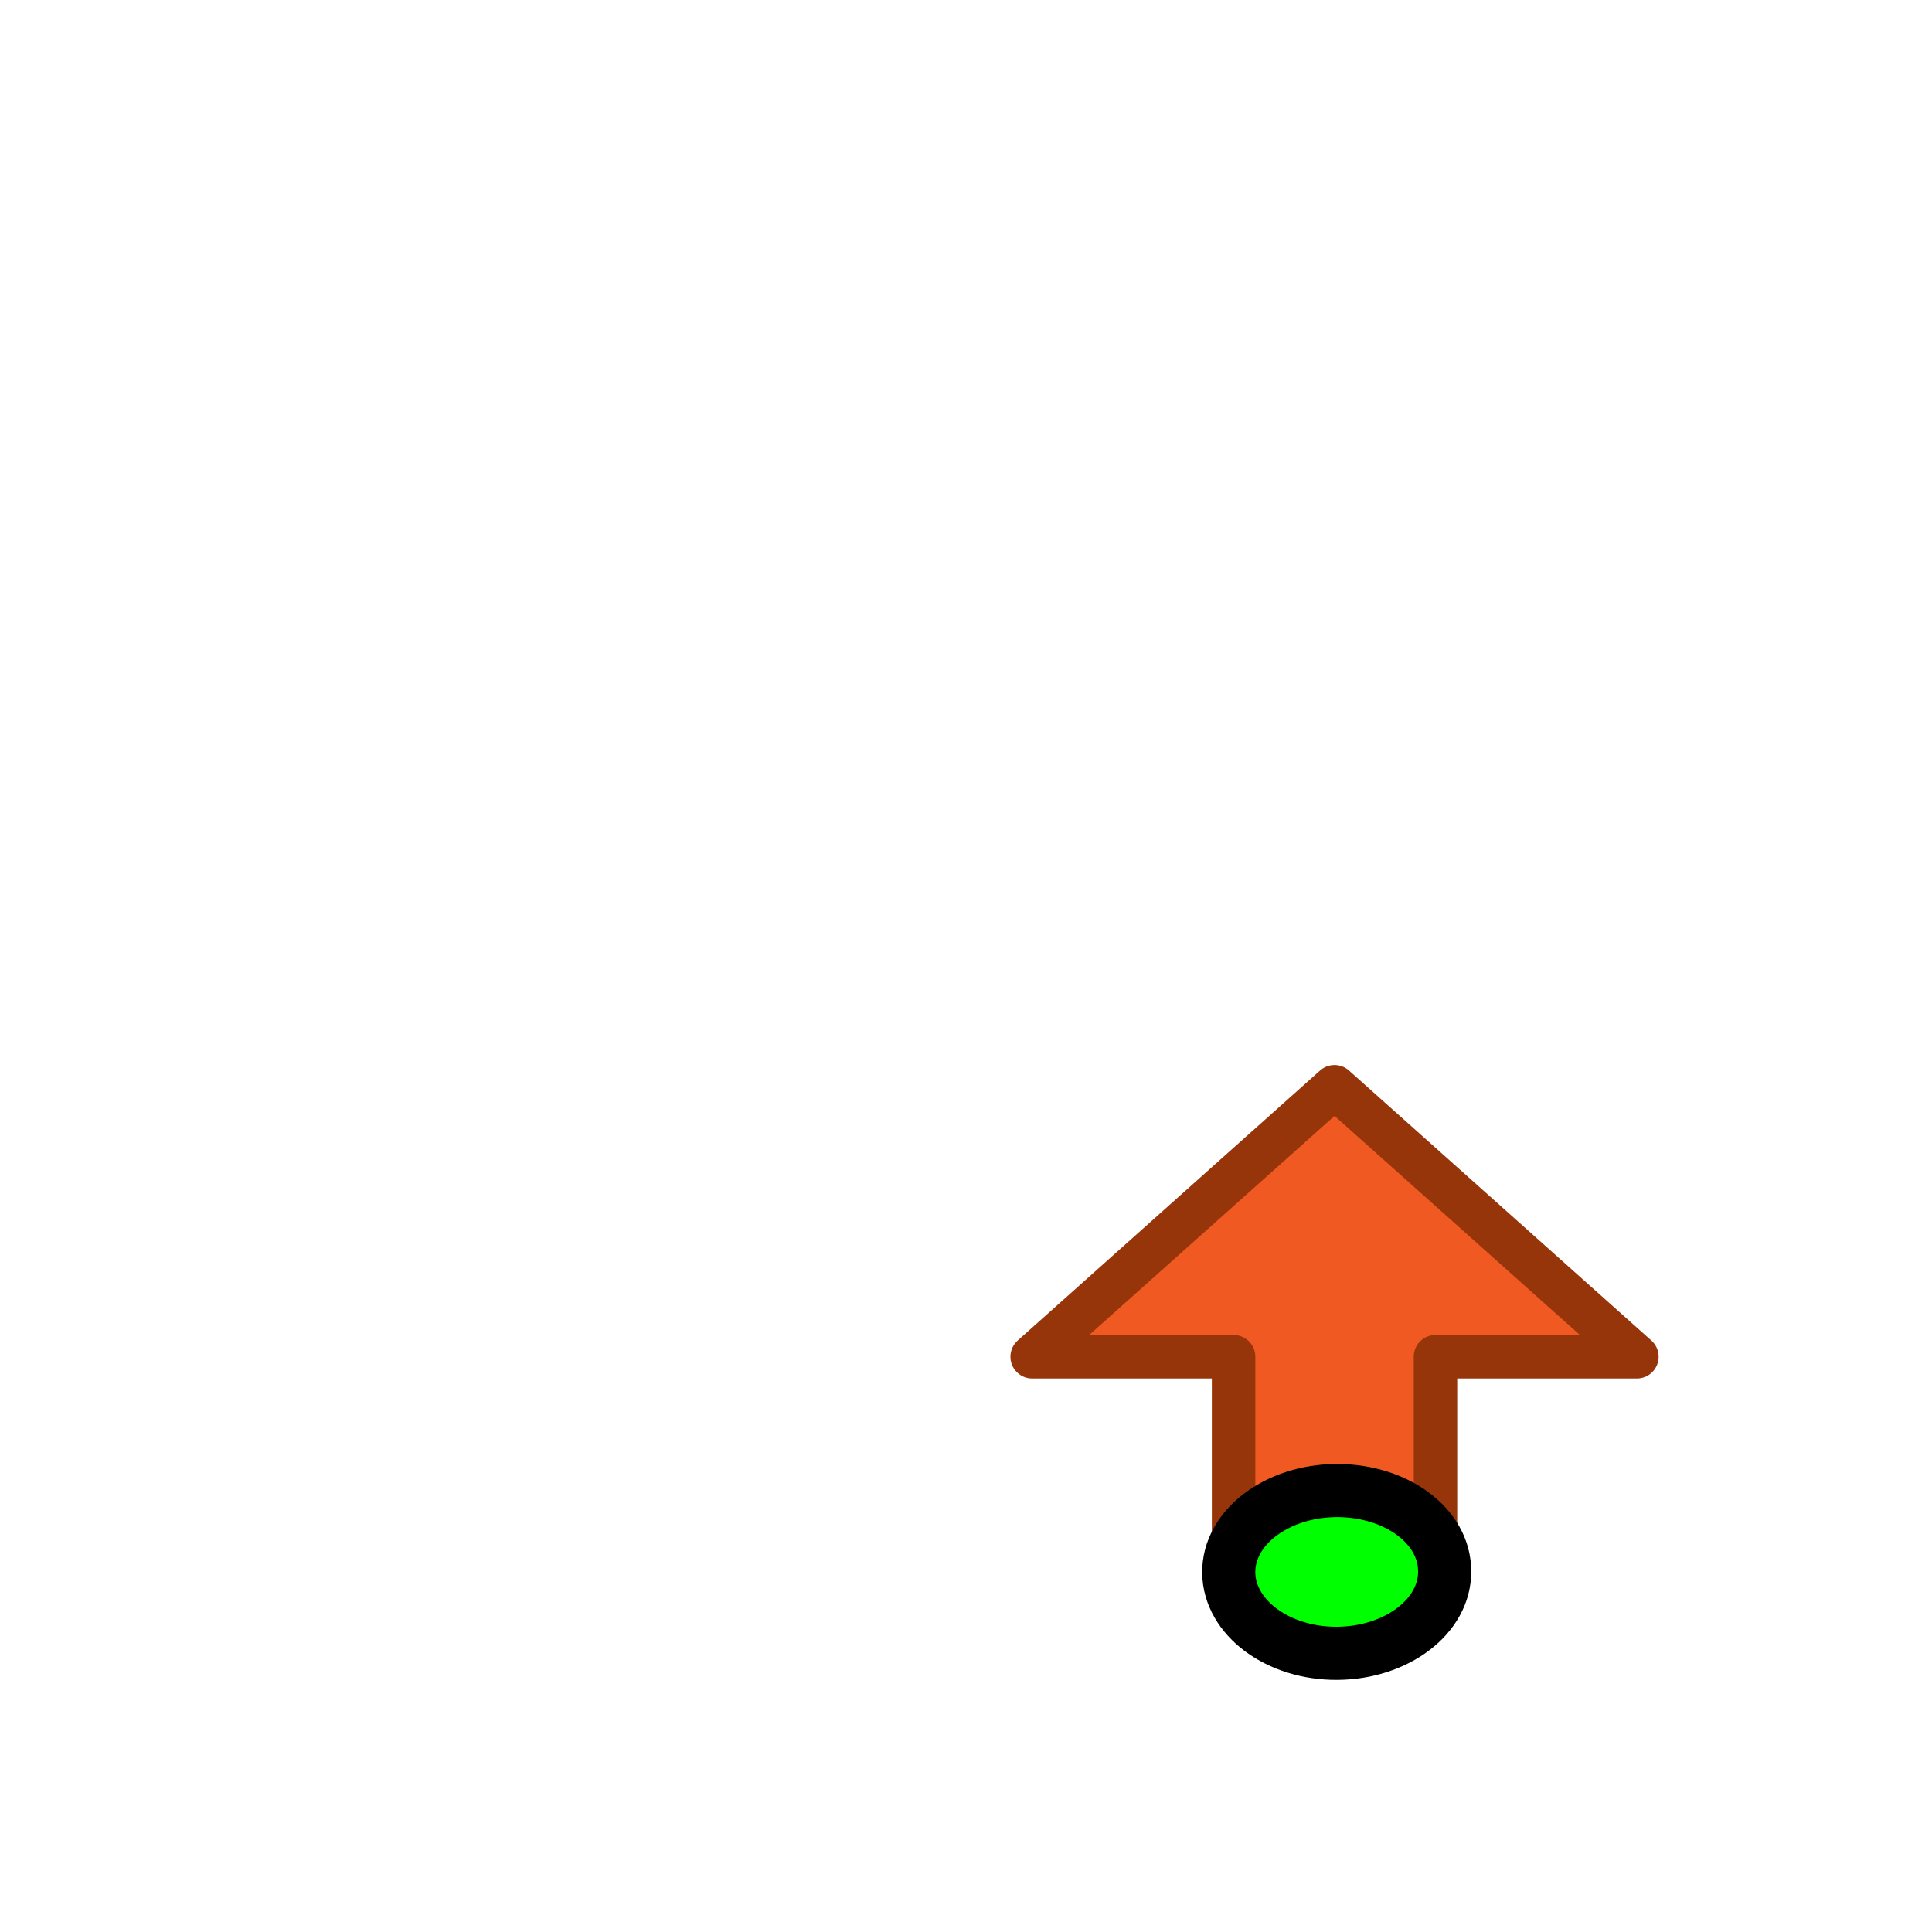 <?xml version="1.0" encoding="utf-8"?>
<!-- Generator: Adobe Illustrator 17.1.0, SVG Export Plug-In . SVG Version: 6.00 Build 0)  -->
<!DOCTYPE svg PUBLIC "-//W3C//DTD SVG 1.1//EN" "http://www.w3.org/Graphics/SVG/1.1/DTD/svg11.dtd">
<svg version="1.1" id="upvote" xmlns="http://www.w3.org/2000/svg" xmlns:xlink="http://www.w3.org/1999/xlink" x="0px" y="0px"
	 viewBox="0 0 400 400" enable-background="new 0 0 400 400" xml:space="preserve">
<polygon fill="#F05922" stroke="#96350A" stroke-width="9" stroke-linejoin="round" stroke-miterlimit="10" points="255.4,322.9 
	297.2,322.9 297.2,280.9 338.9,280.9 276.3,225 276.3,225 276.3,225 276.3,225 276.3,225 213.7,280.9 255.4,280.9 "/>
<path id="body-f::fill::hand" fill="#00FF00" stroke="#000000" stroke-width="11" d="M299.1,325.3c0.1,9.3-9.9,16.9-22.2,17
	c-12.3,0.1-22.4-7.4-22.5-16.7l0,0c-0.1-9.3,9.9-16.9,22.2-17C289,308.5,299.1,315.9,299.1,325.3L299.1,325.3z"/>
</svg>
